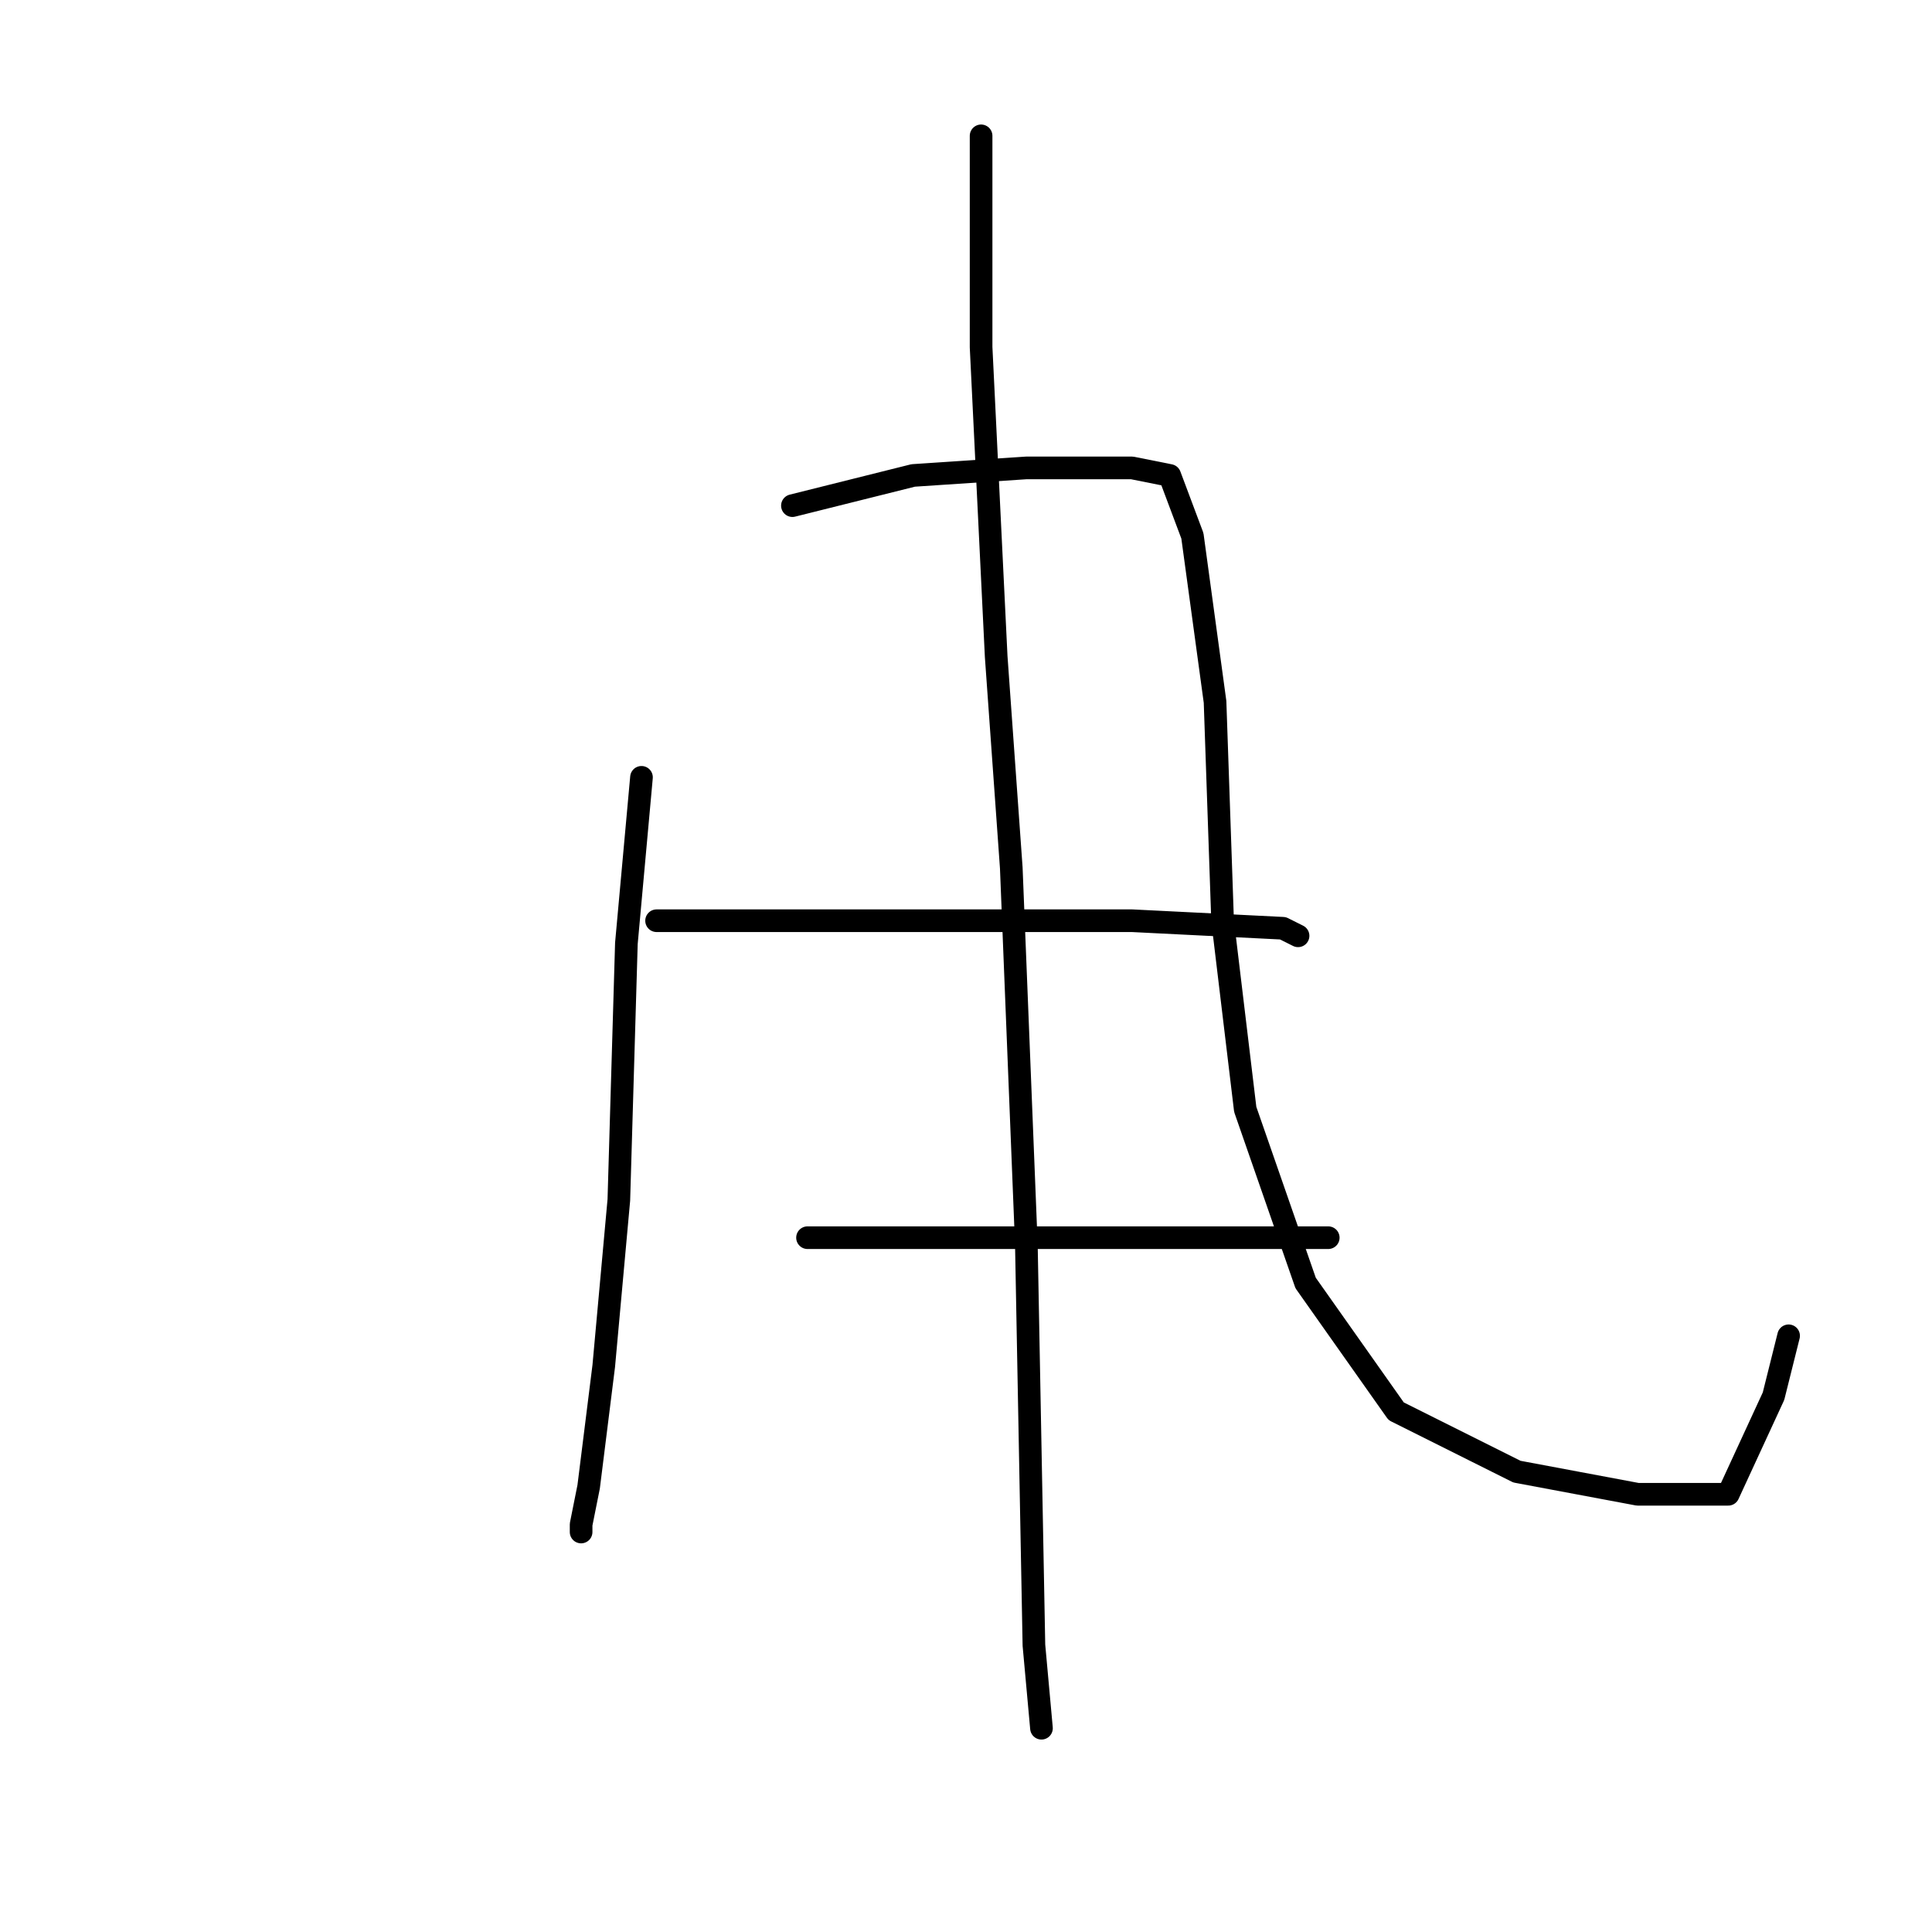 <?xml version="1.0" standalone="no"?>
    <svg width="256" height="256" xmlns="http://www.w3.org/2000/svg" version="1.1">
    <polyline stroke="black" stroke-width="3" stroke-linecap="round" fill="transparent" stroke-linejoin="round" points="85 103 84 114 83 125 82 159 80 181 79 189 78 197 77 202 77 203 77 203 " />
        <polyline stroke="black" stroke-width="3" stroke-linecap="round" fill="transparent" stroke-linejoin="round" points="105 67 113 65 121 63 136 62 150 62 155 63 158 71 161 93 162 122 165 147 173 170 185 187 201 195 217 198 229 198 235 185 237 177 237 177 " />
        <polyline stroke="black" stroke-width="3" stroke-linecap="round" fill="transparent" stroke-linejoin="round" points="87 122 94 122 101 122 121 122 139 122 150 122 170 123 172 124 172 124 " />
        <polyline stroke="black" stroke-width="3" stroke-linecap="round" fill="transparent" stroke-linejoin="round" points="107 164 125 164 143 164 163 164 176 164 176 164 " />
        <polyline stroke="black" stroke-width="3" stroke-linecap="round" fill="transparent" stroke-linejoin="round" points="130 18 130 32 130 46 132 87 134 115 136 165 137 218 138 229 138 229 " />
        </svg>